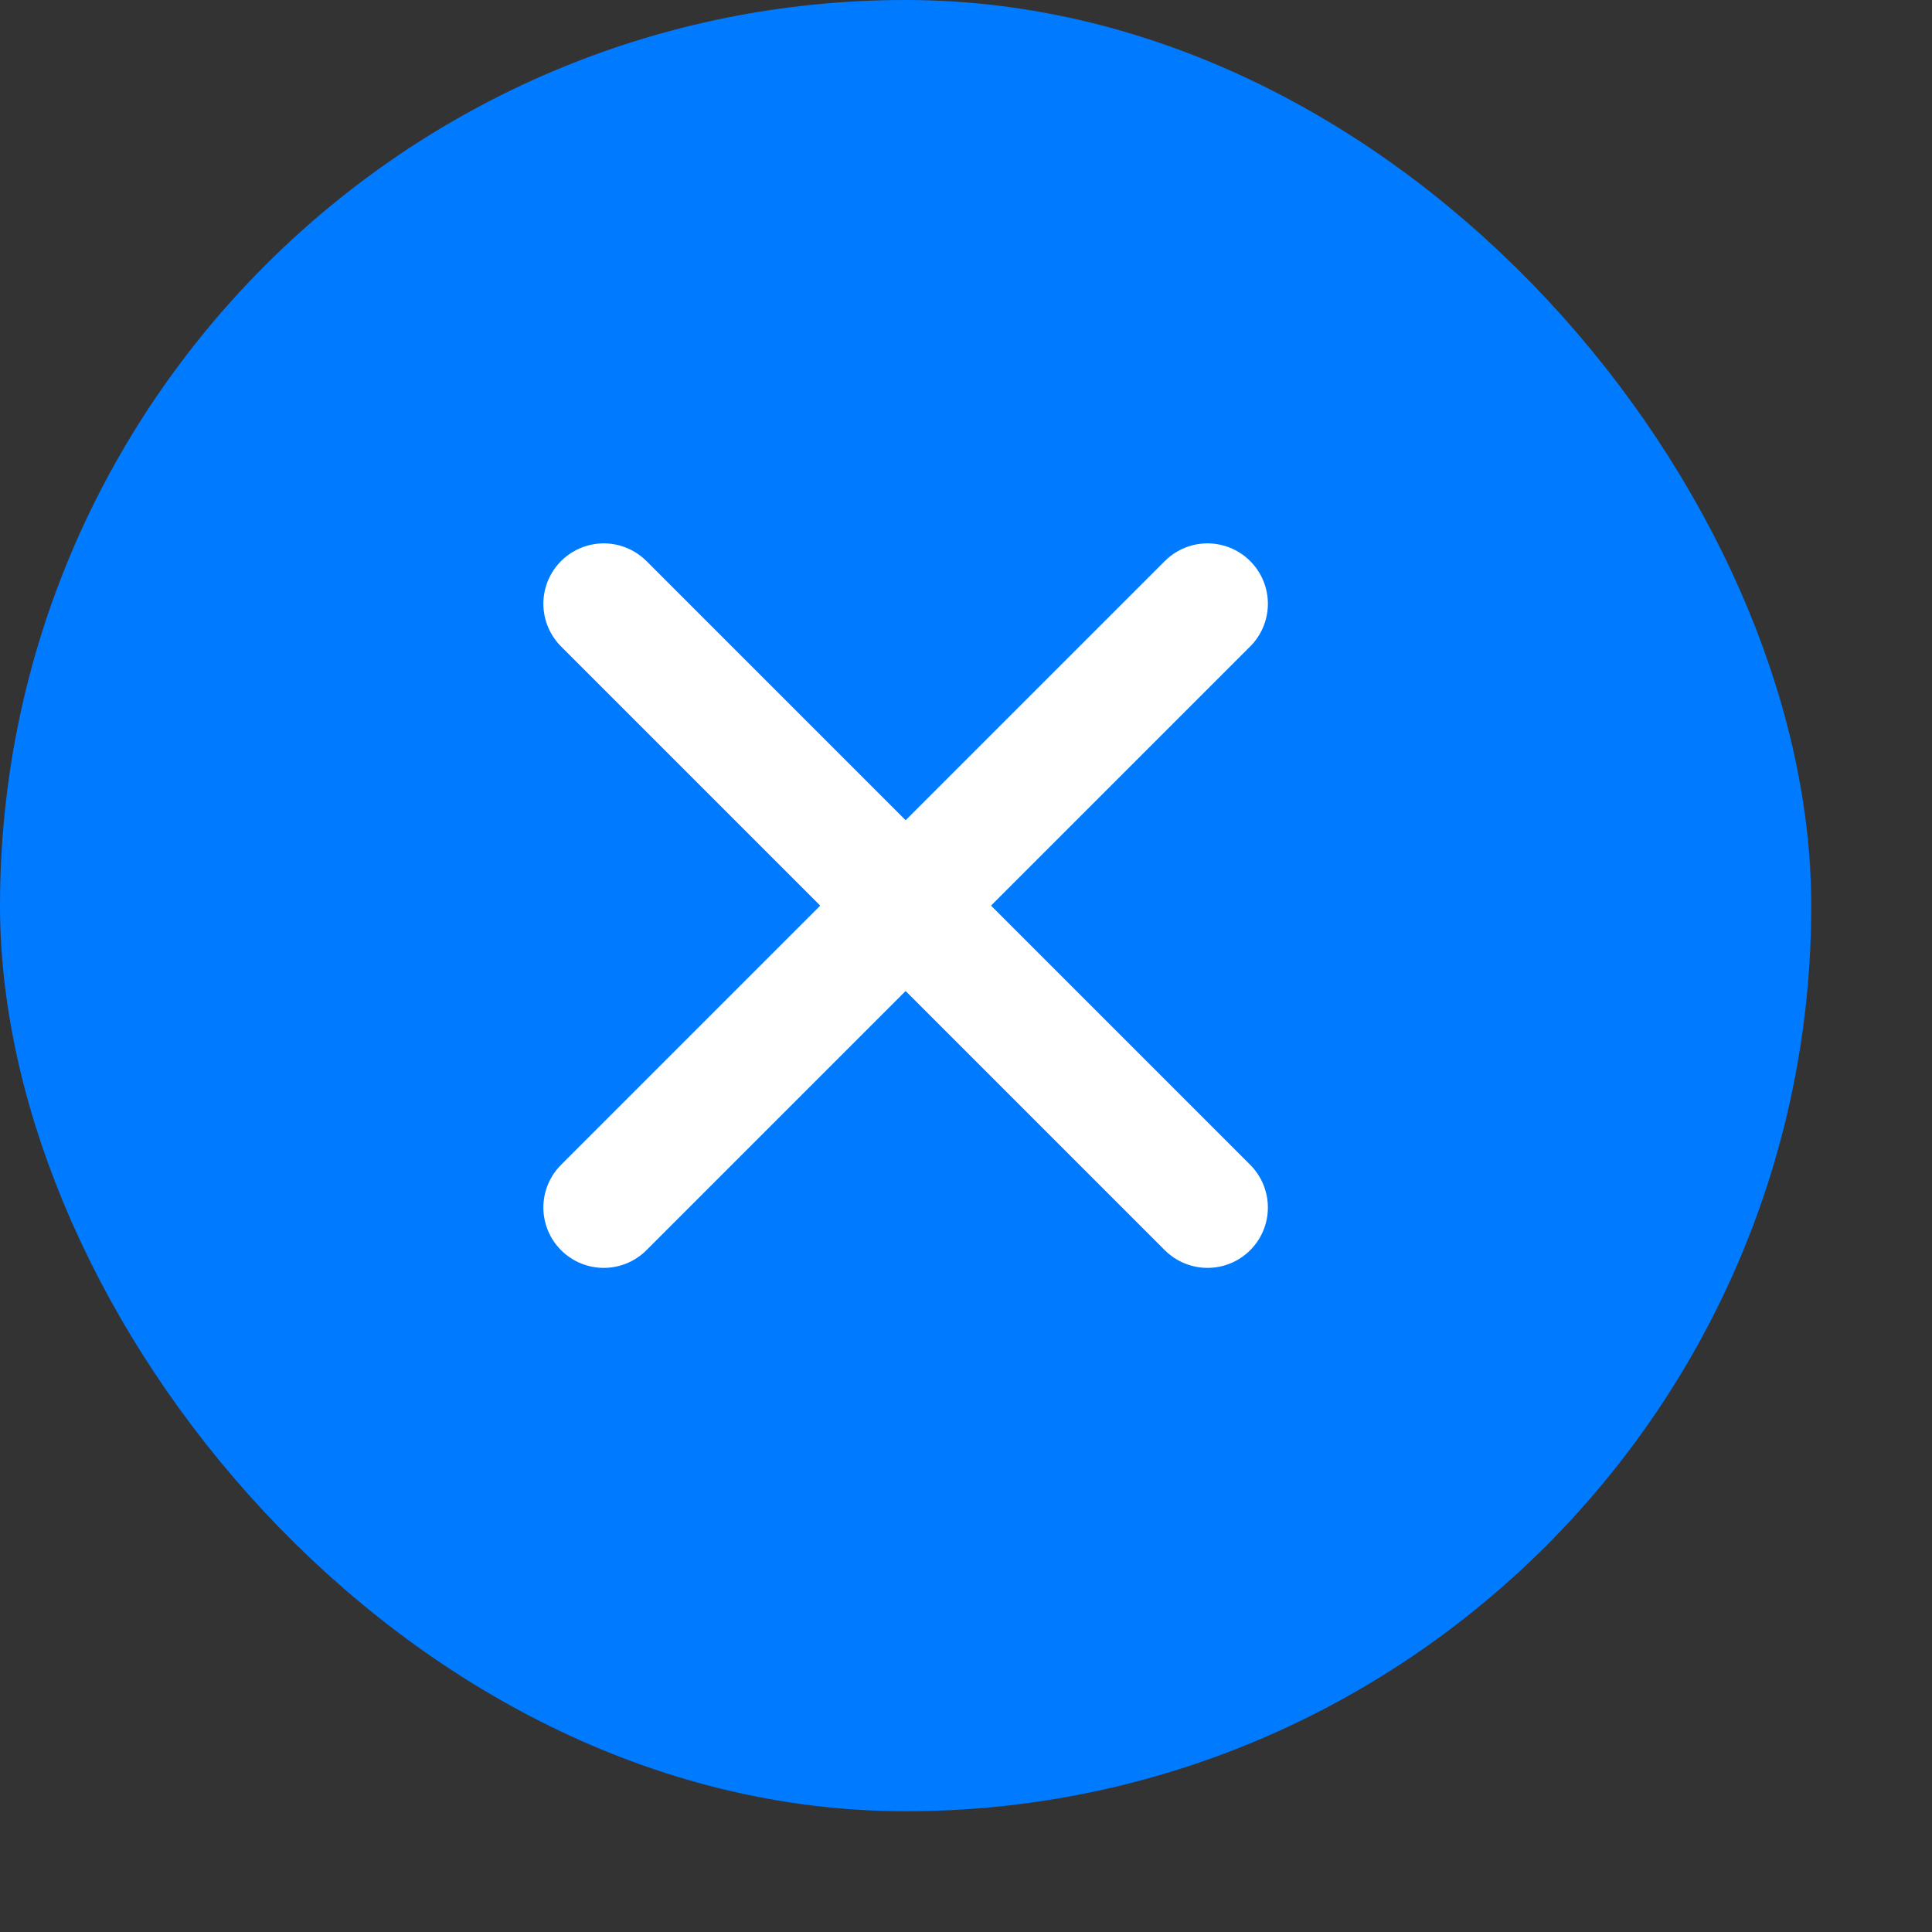 <svg width="16" height="16" viewBox="0 0 16 16" fill="none" xmlns="http://www.w3.org/2000/svg">
<rect x="0" y="0" width="16" height="16" fill="#333333" stroke="none"/>
<rect x="0.5" y="0.5" width="14" height="14" rx="7" fill="#007AFF" stroke="#007AFF"/>
<path d="M10 5L5 10" stroke="white" stroke-linecap="round" stroke-linejoin="round"/>
<path d="M5 5L10 10" stroke="white" stroke-linecap="round" stroke-linejoin="round"/>
</svg>
